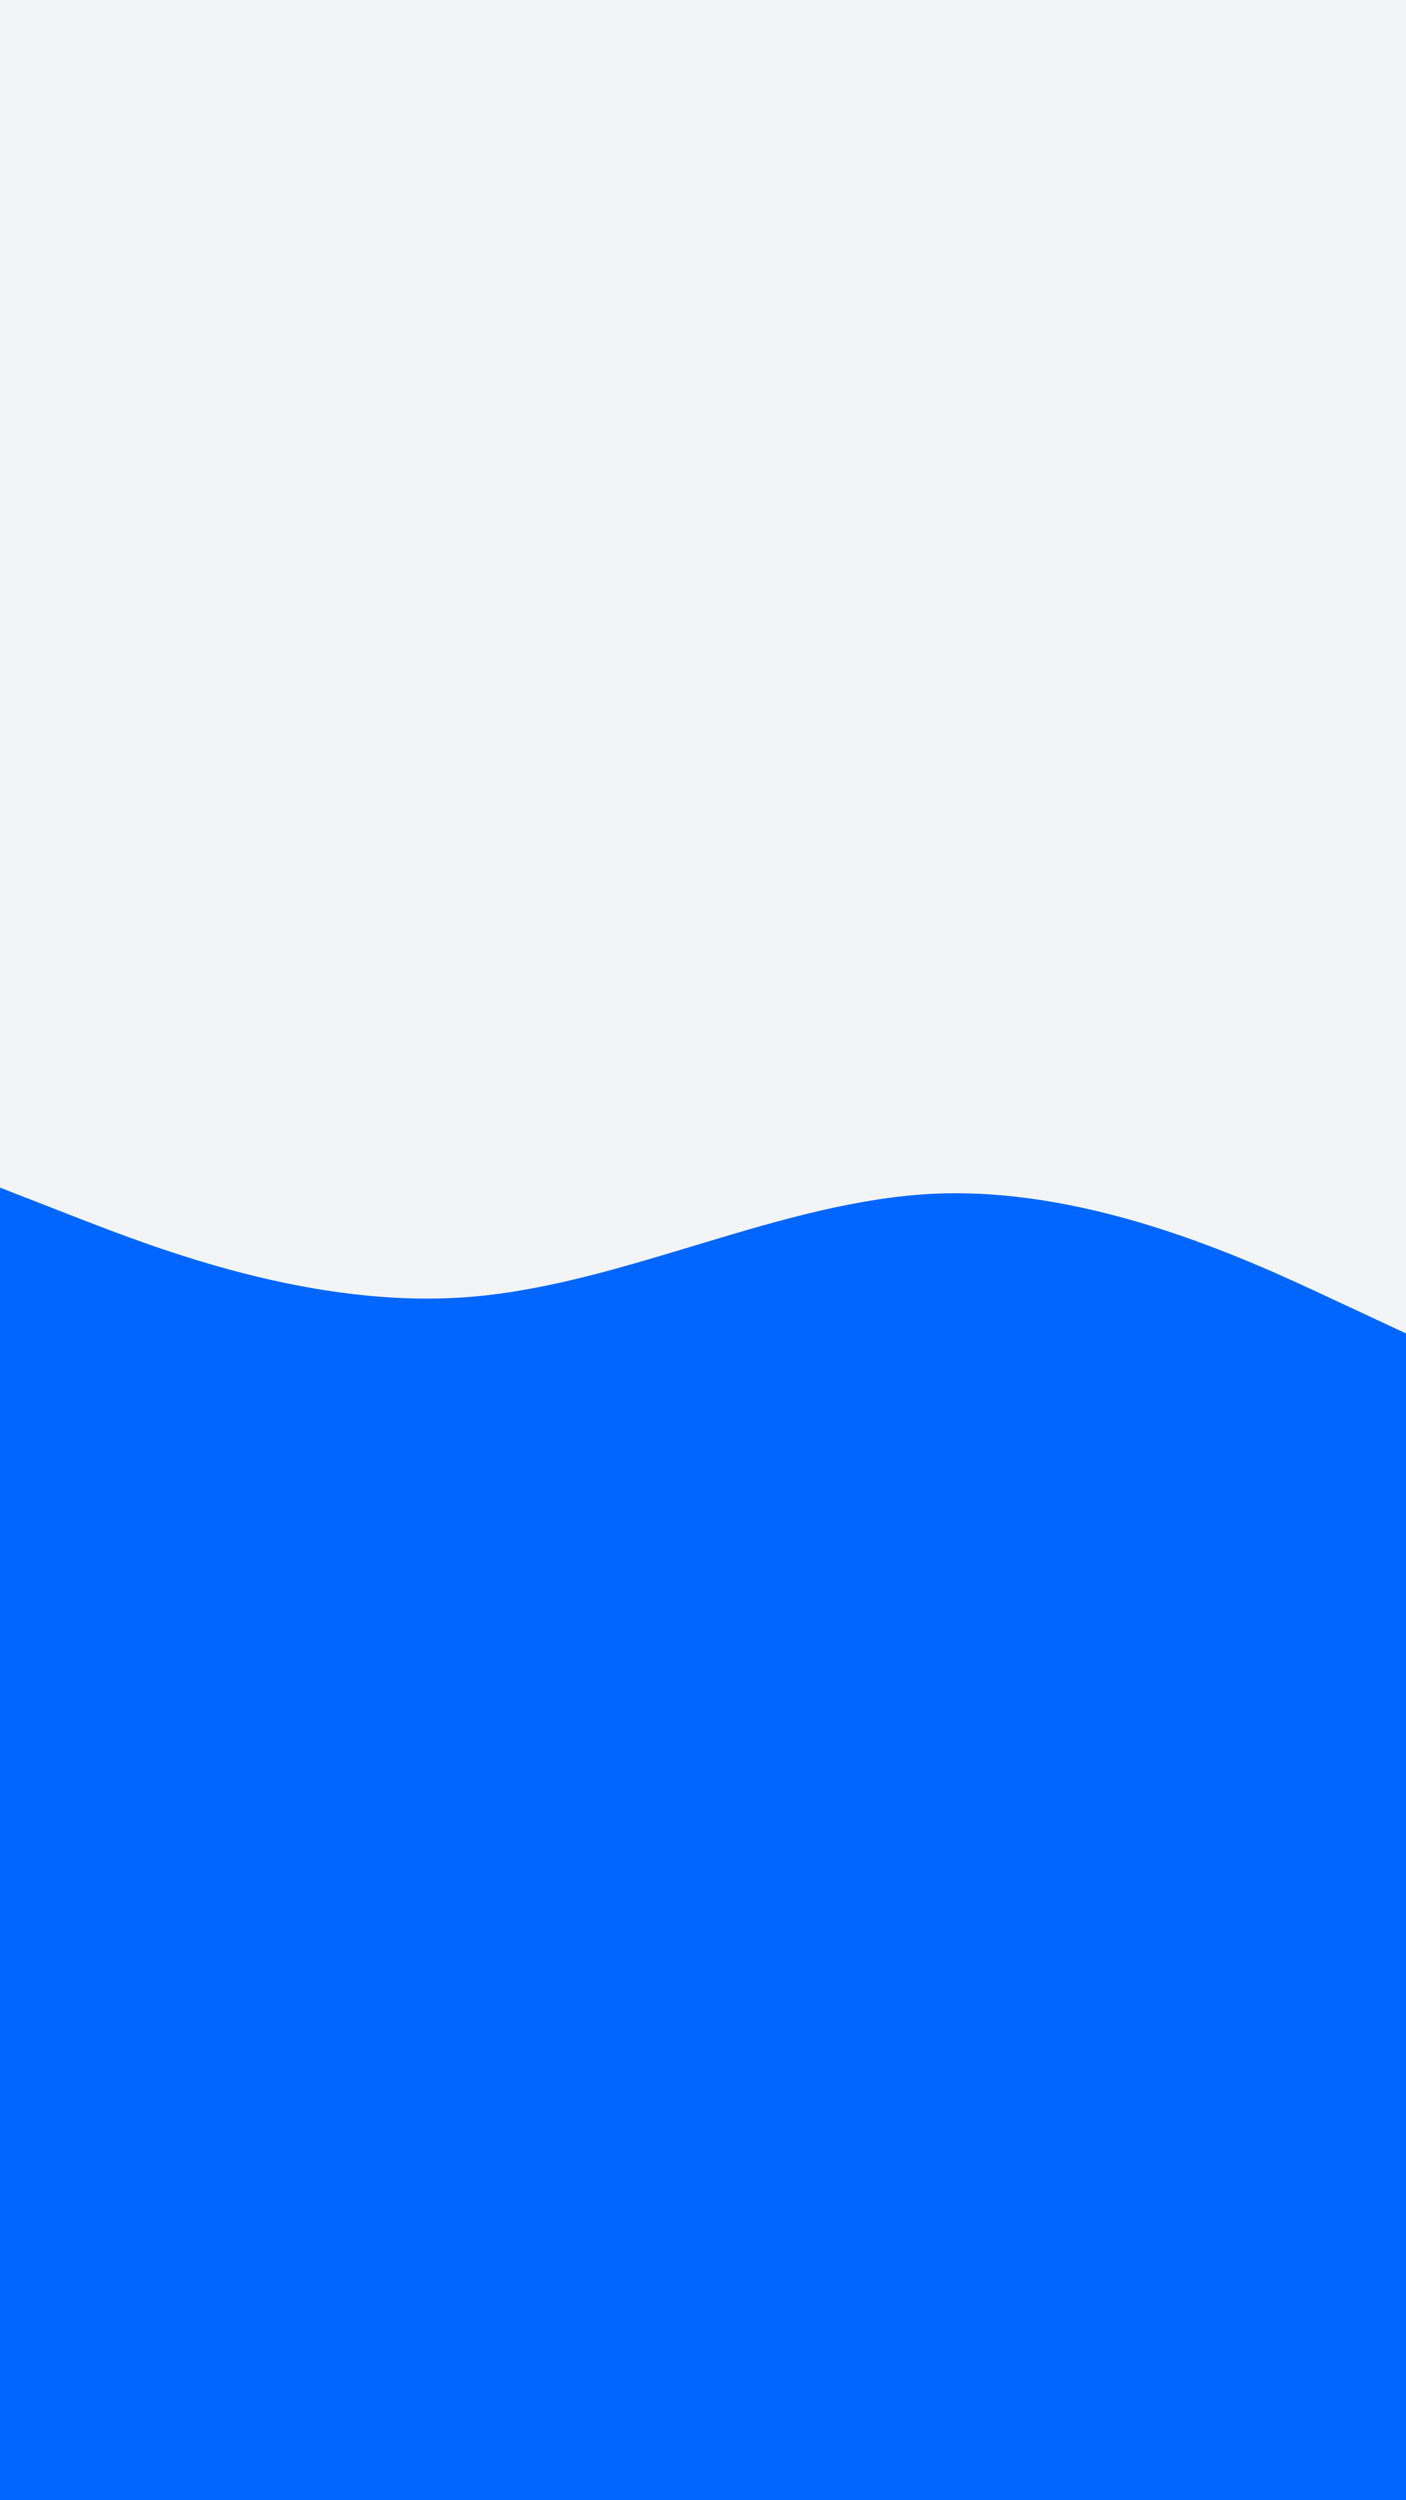 <svg id="visual" viewBox="0 0 540 960" width="540" height="960" xmlns="http://www.w3.org/2000/svg" xmlns:xlink="http://www.w3.org/1999/xlink" version="1.1"><rect x="0" y="0" width="540" height="960" fill="#f2f4f5"></rect><path d="M0 456L30 467.7C60 479.3 120 502.7 180 498C240 493.3 300 460.7 360 458.3C420 456 480 484 510 498L540 512L540 961L510 961C480 961 420 961 360 961C300 961 240 961 180 961C120 961 60 961 30 961L0 961Z" fill="#0066FF" stroke-linecap="round" stroke-linejoin="miter"></path></svg>
